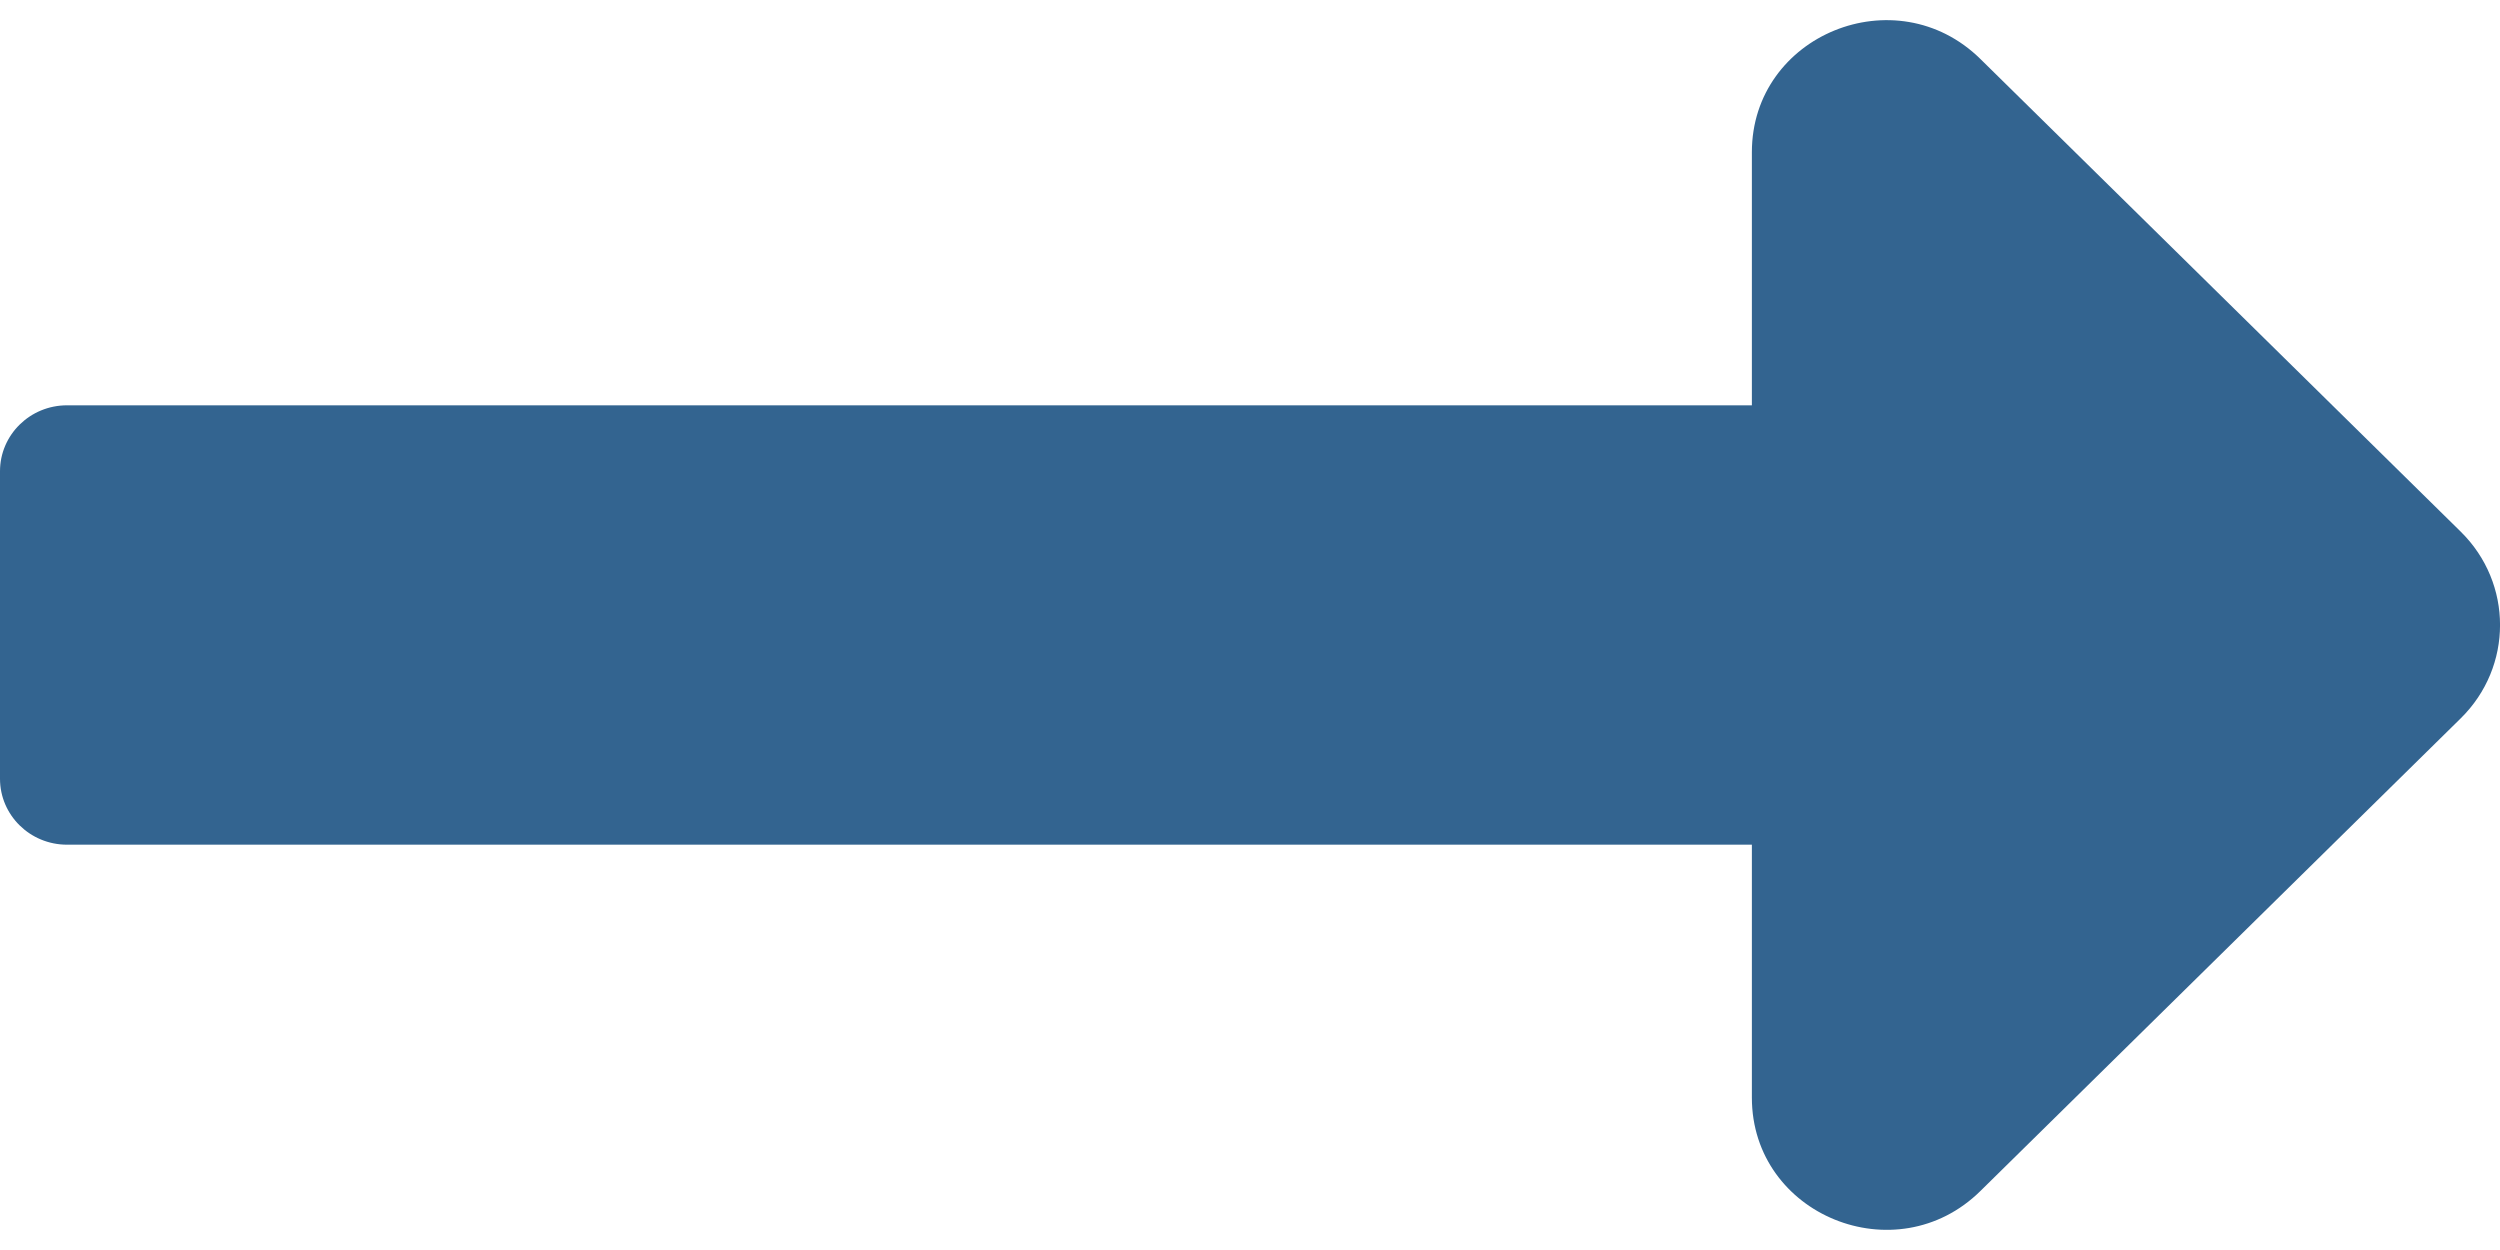 <svg width="18" height="9" viewBox="0 0 16 8" fill="none" xmlns="http://www.w3.org/2000/svg">
<path d="M11.212 5.406L0.429 5.406C0.192 5.406 0 5.217 0 4.984L0 3.016C0 2.783 0.192 2.594 0.429 2.594L11.212 2.594V0.974C11.212 0.223 12.135 -0.154 12.675 0.378L15.749 3.403C16.084 3.733 16.084 4.267 15.749 4.597L12.675 7.622C12.136 8.154 11.212 7.777 11.212 7.025V5.406Z" fill="#336490"/>
</svg>
